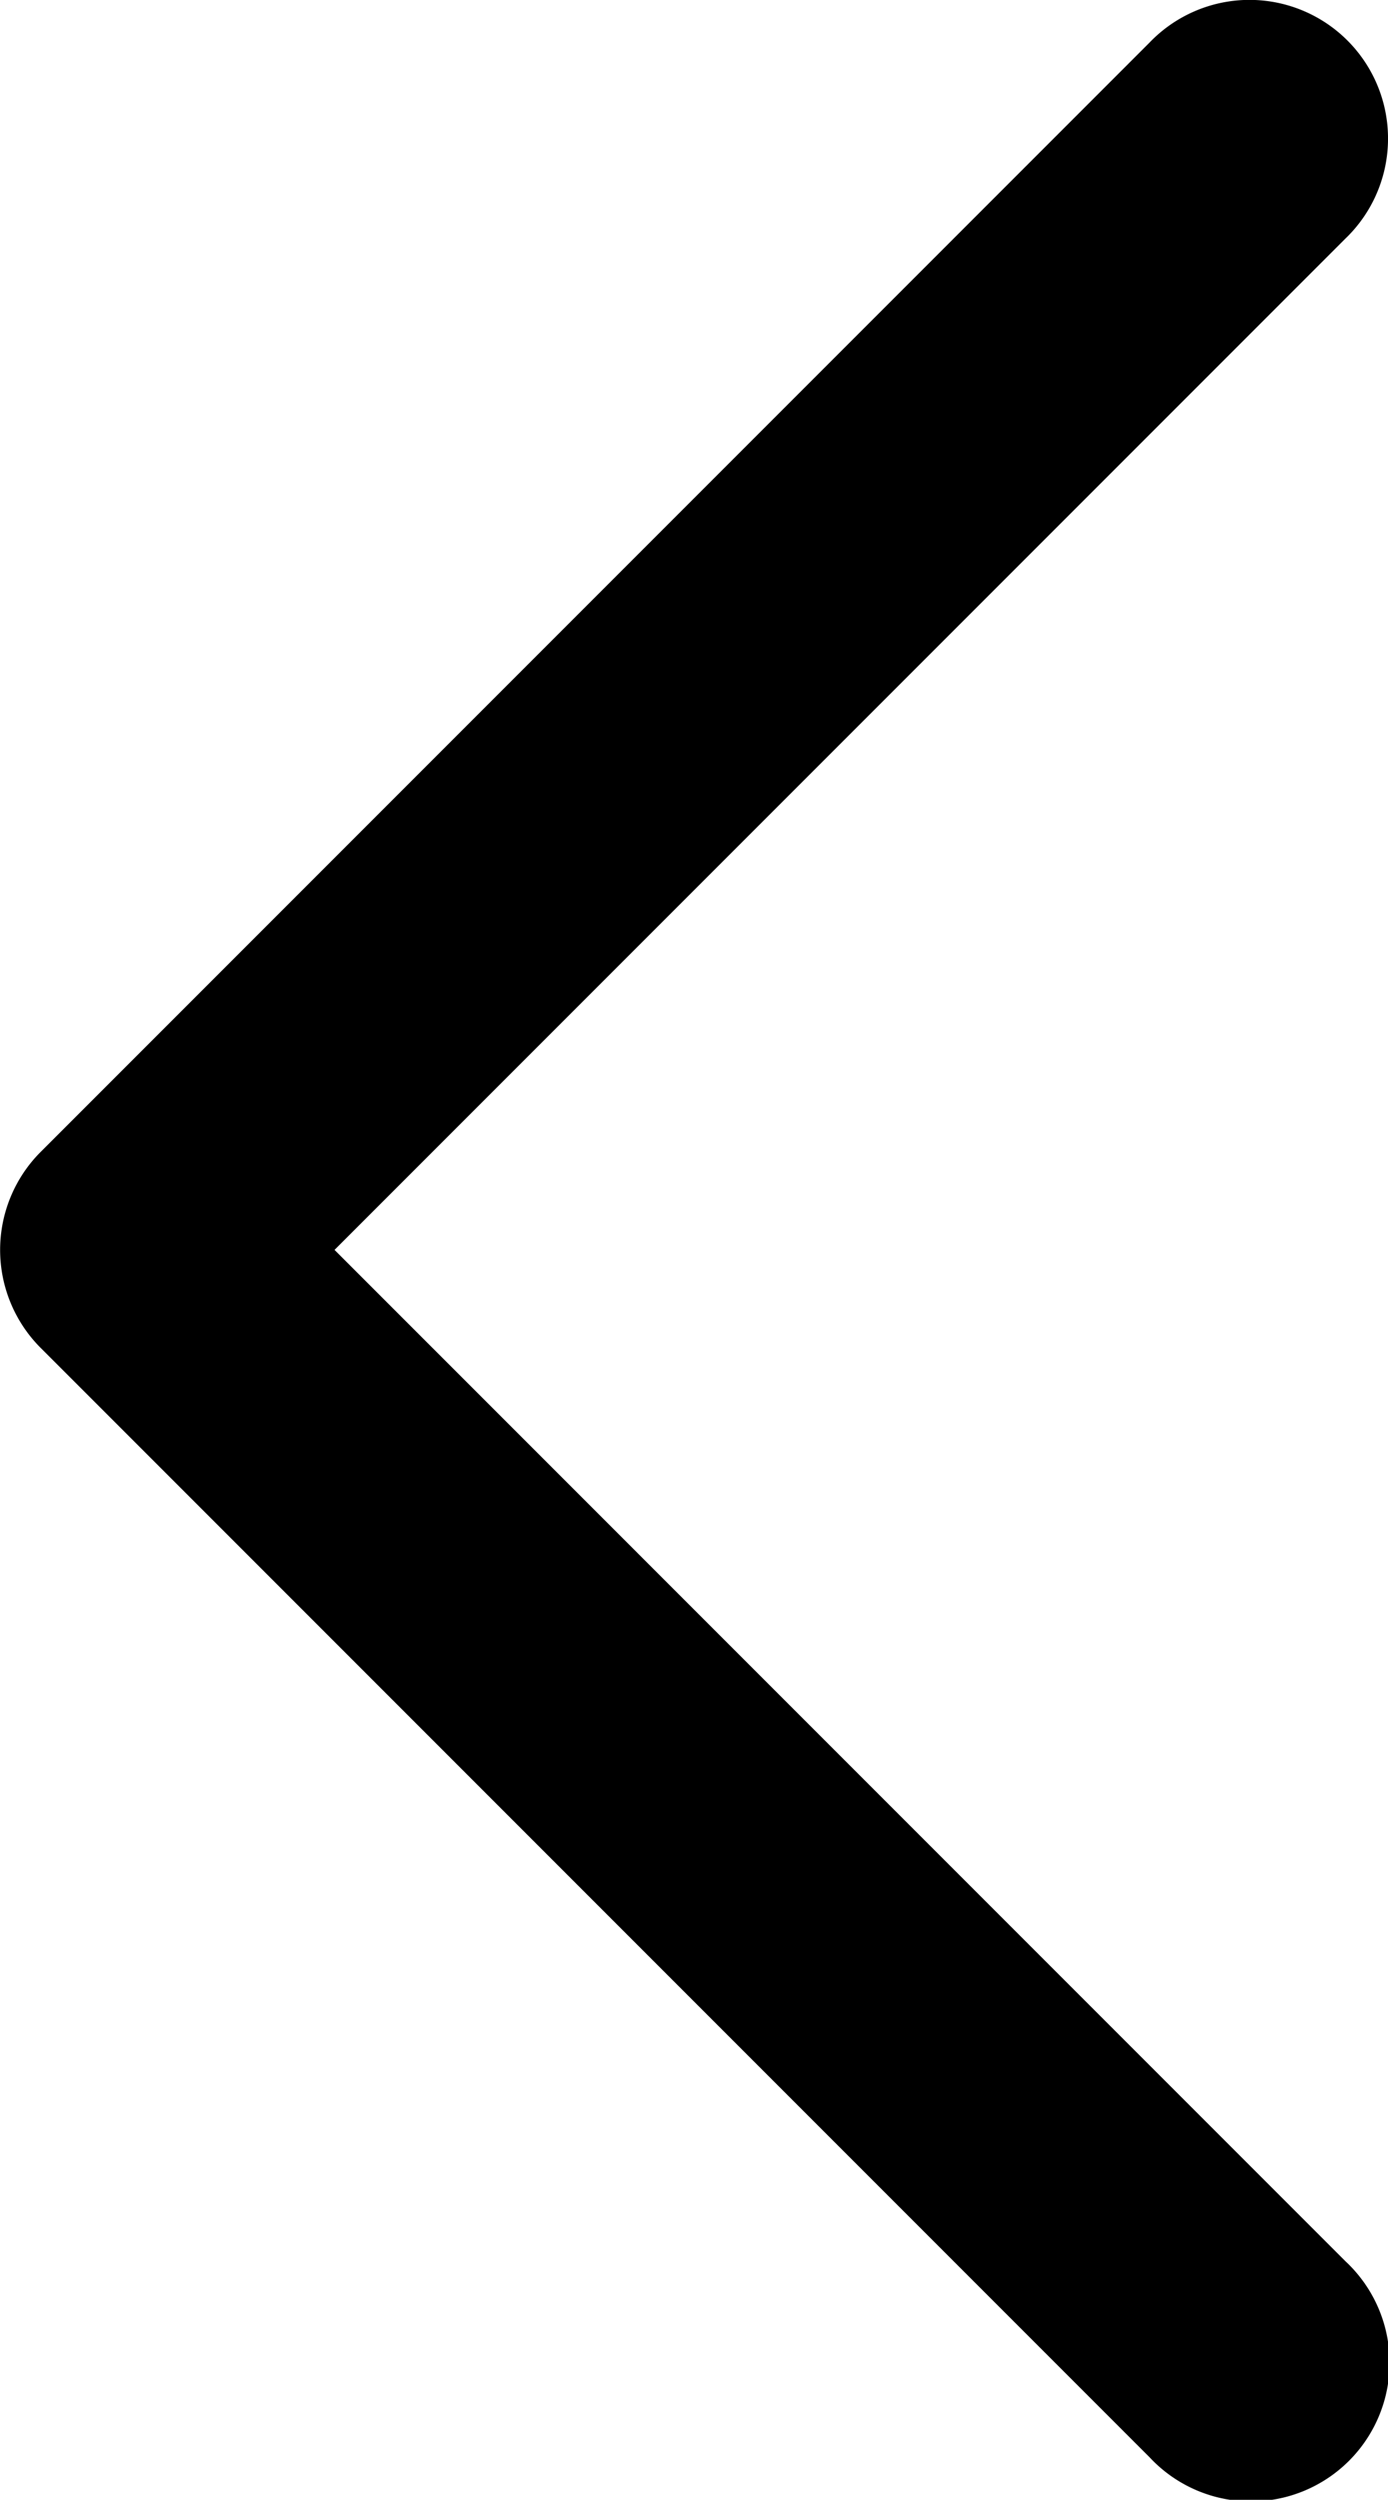 <svg xmlns="http://www.w3.org/2000/svg" viewBox="0 0 7.51 13.52">
  <path d="M6.73 0a.75.75 0 0 0-.51.23l-6 6a.75.75 0 0 0 0 1.06l6 6a.75.75 0 1 0 1.06-1.06L1.81 6.76l5.47-5.47A.75.75 0 0 0 6.73 0z"/>
</svg>
